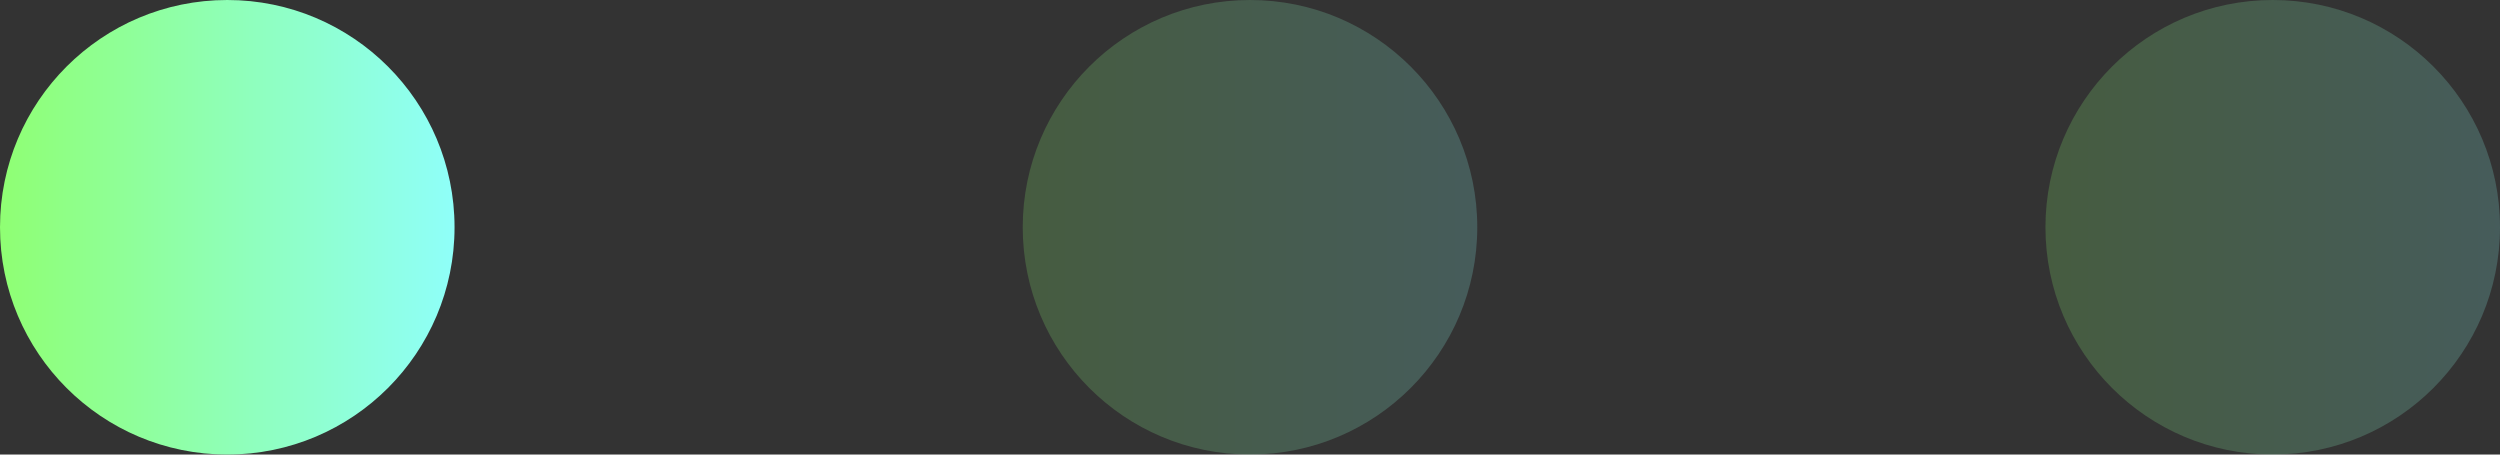 <svg width="66" height="12" viewBox="0 0 66 12" fill="none" xmlns="http://www.w3.org/2000/svg">
<rect x="0" y="0" width="66" height="12" fill="#333333" stroke="none"/>
<circle cx="6" cy="6" r="6" fill="url(#paint0_linear_7_321)"/>
<circle opacity="0.2" cx="33" cy="6" r="6" fill="url(#paint1_linear_7_321)"/>
<circle opacity="0.2" cx="60" cy="6" r="6" fill="url(#paint2_linear_7_321)"/>
<defs>
<linearGradient id="paint0_linear_7_321" x1="-5.07506e-08" y1="6.105" x2="12" y2="6.105" gradientUnits="userSpaceOnUse">
<stop stop-color="#8FFF73"/>
<stop offset="1" stop-color="#8FFFF9"/>
</linearGradient>
<linearGradient id="paint1_linear_7_321" x1="27" y1="6.105" x2="39" y2="6.105" gradientUnits="userSpaceOnUse">
<stop stop-color="#8FFF73"/>
<stop offset="1" stop-color="#8FFFF9"/>
</linearGradient>
<linearGradient id="paint2_linear_7_321" x1="54" y1="6.105" x2="66" y2="6.105" gradientUnits="userSpaceOnUse">
<stop stop-color="#8FFF73"/>
<stop offset="1" stop-color="#8FFFF9"/>
</linearGradient>
</defs>
</svg>
